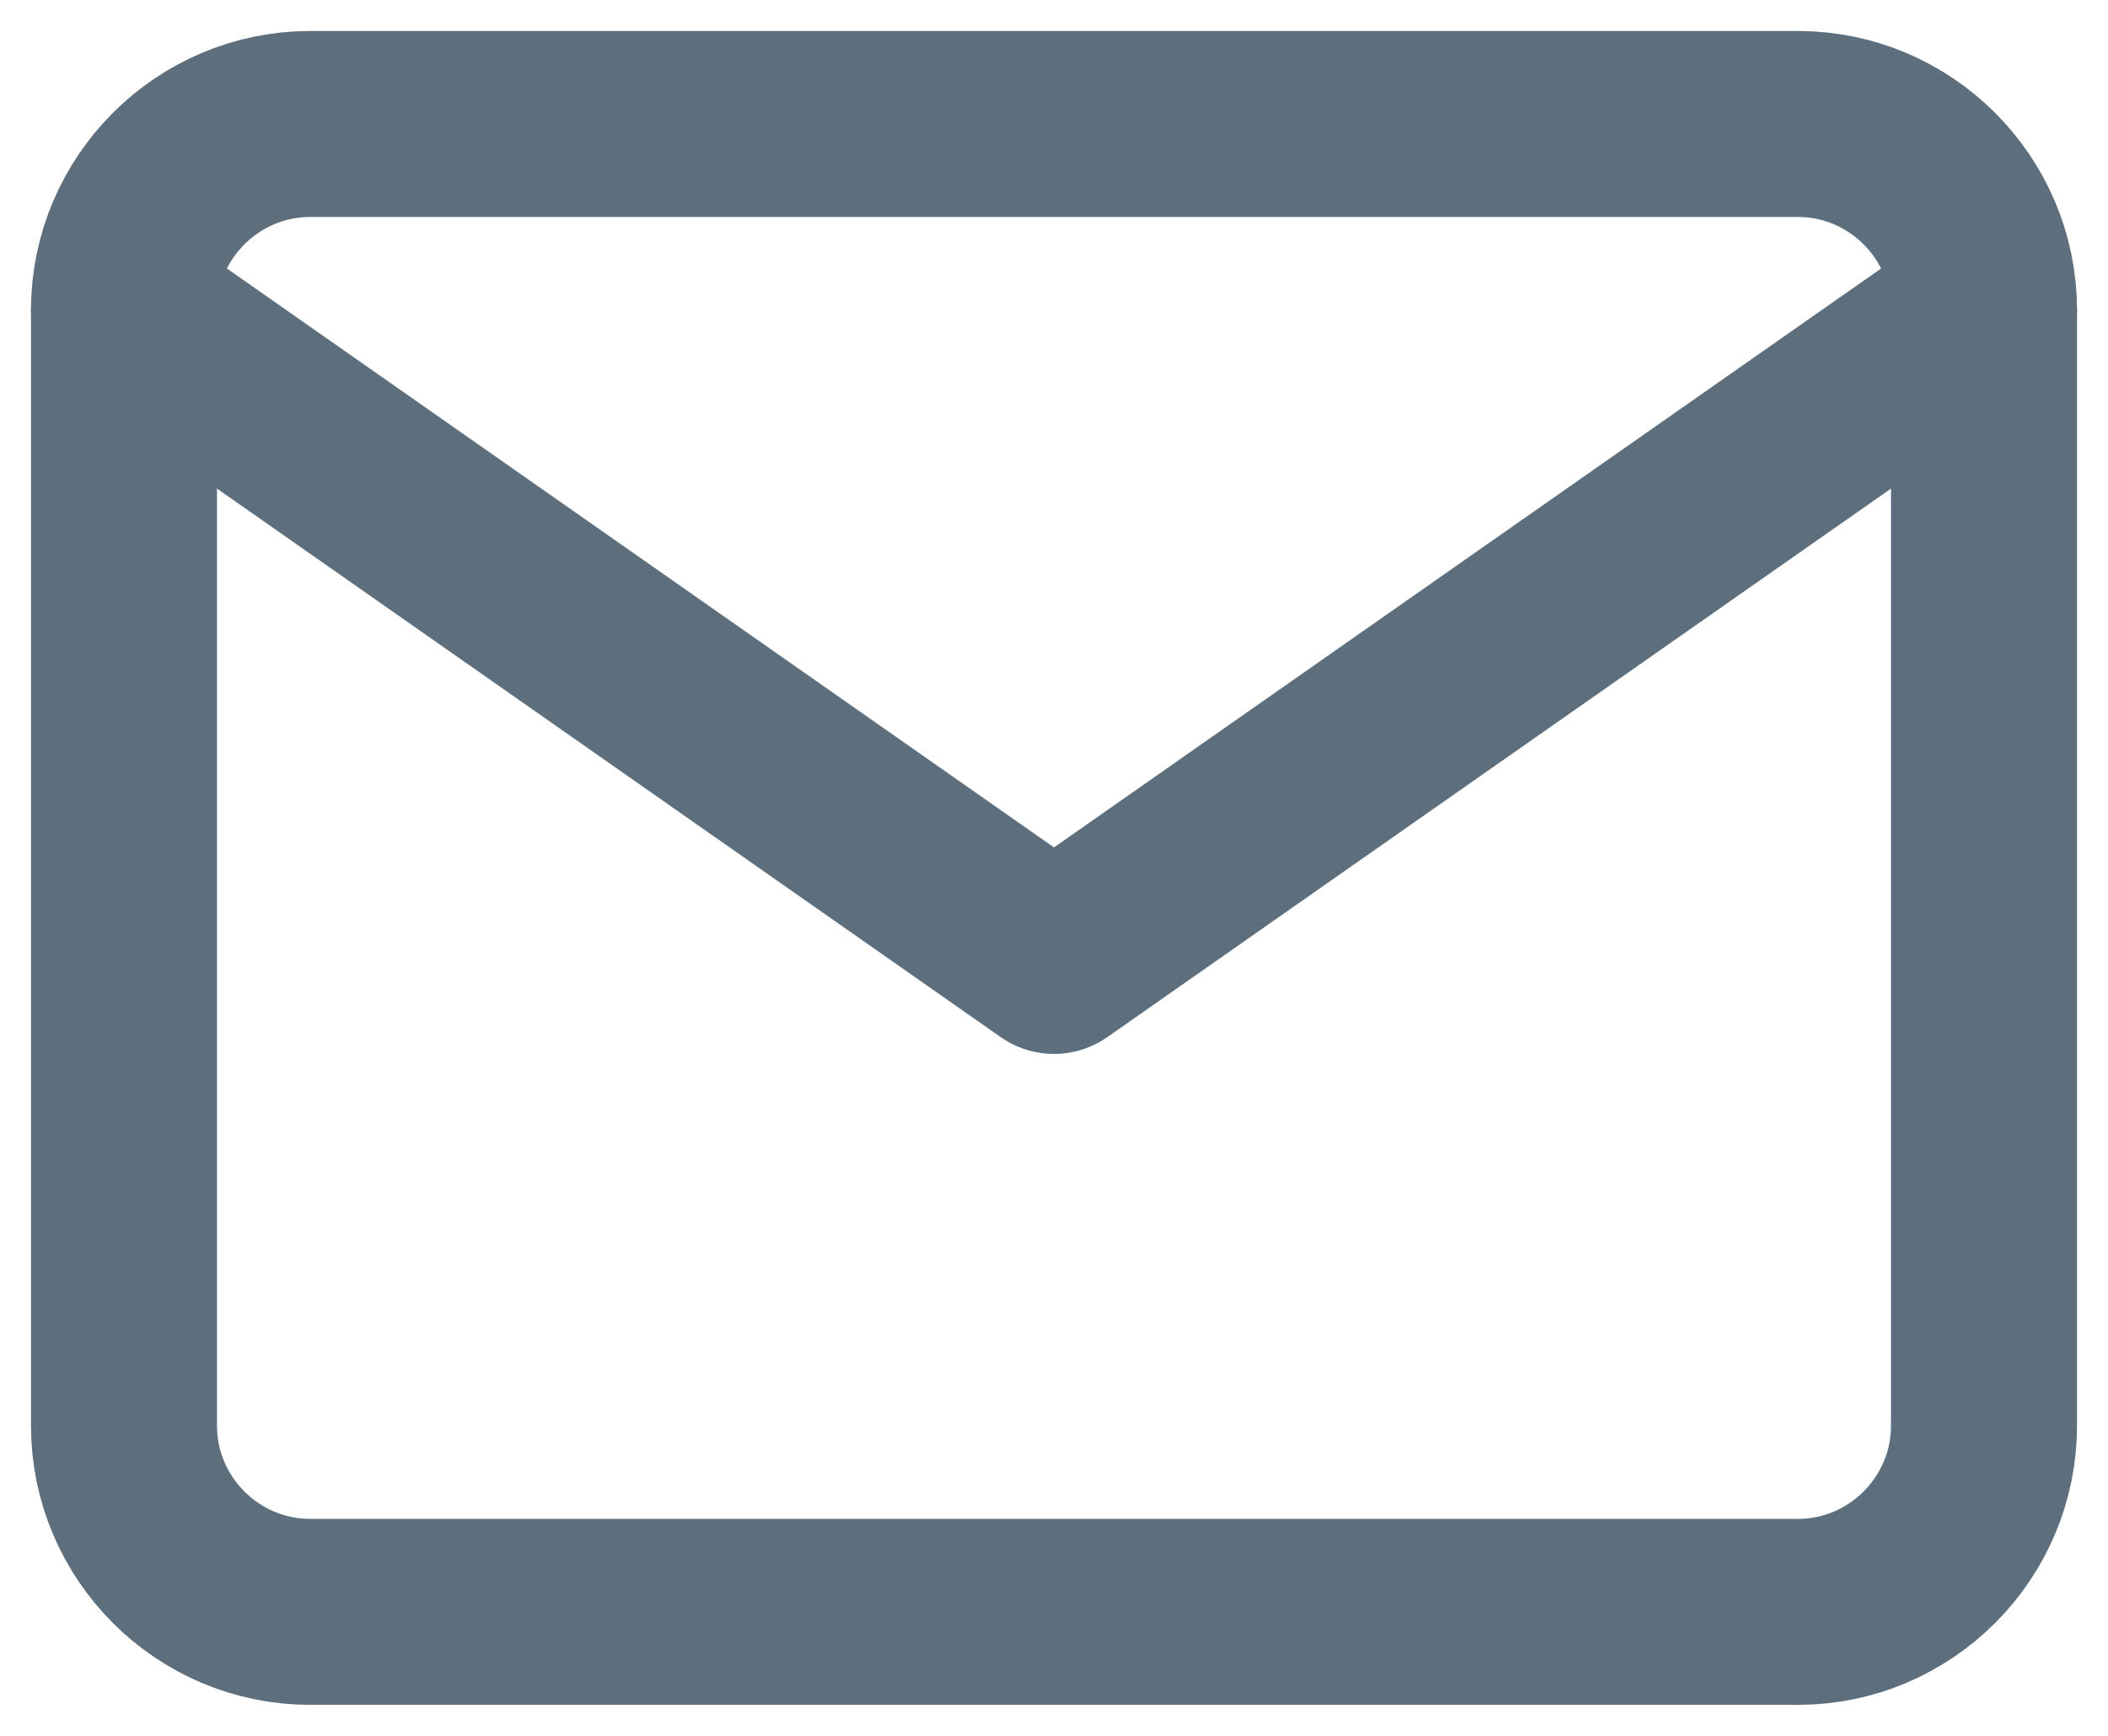 <svg width="17" height="14" viewBox="0 0 17 14" fill="none" xmlns="http://www.w3.org/2000/svg">
<path d="M2.5 1H14.5C15.325 1 16 1.675 16 2.5V11.5C16 12.325 15.325 13 14.5 13H2.5C1.675 13 1 12.325 1 11.5V2.5C1 1.675 1.675 1 2.5 1Z" stroke="#5D6F7D" stroke-width="1.5" stroke-linecap="round" stroke-linejoin="round"/>
<path d="M16 2.5L8.5 7.75L1 2.5" stroke="#5D6F7D" stroke-width="1.5" stroke-linecap="round" stroke-linejoin="round"/>
</svg>
